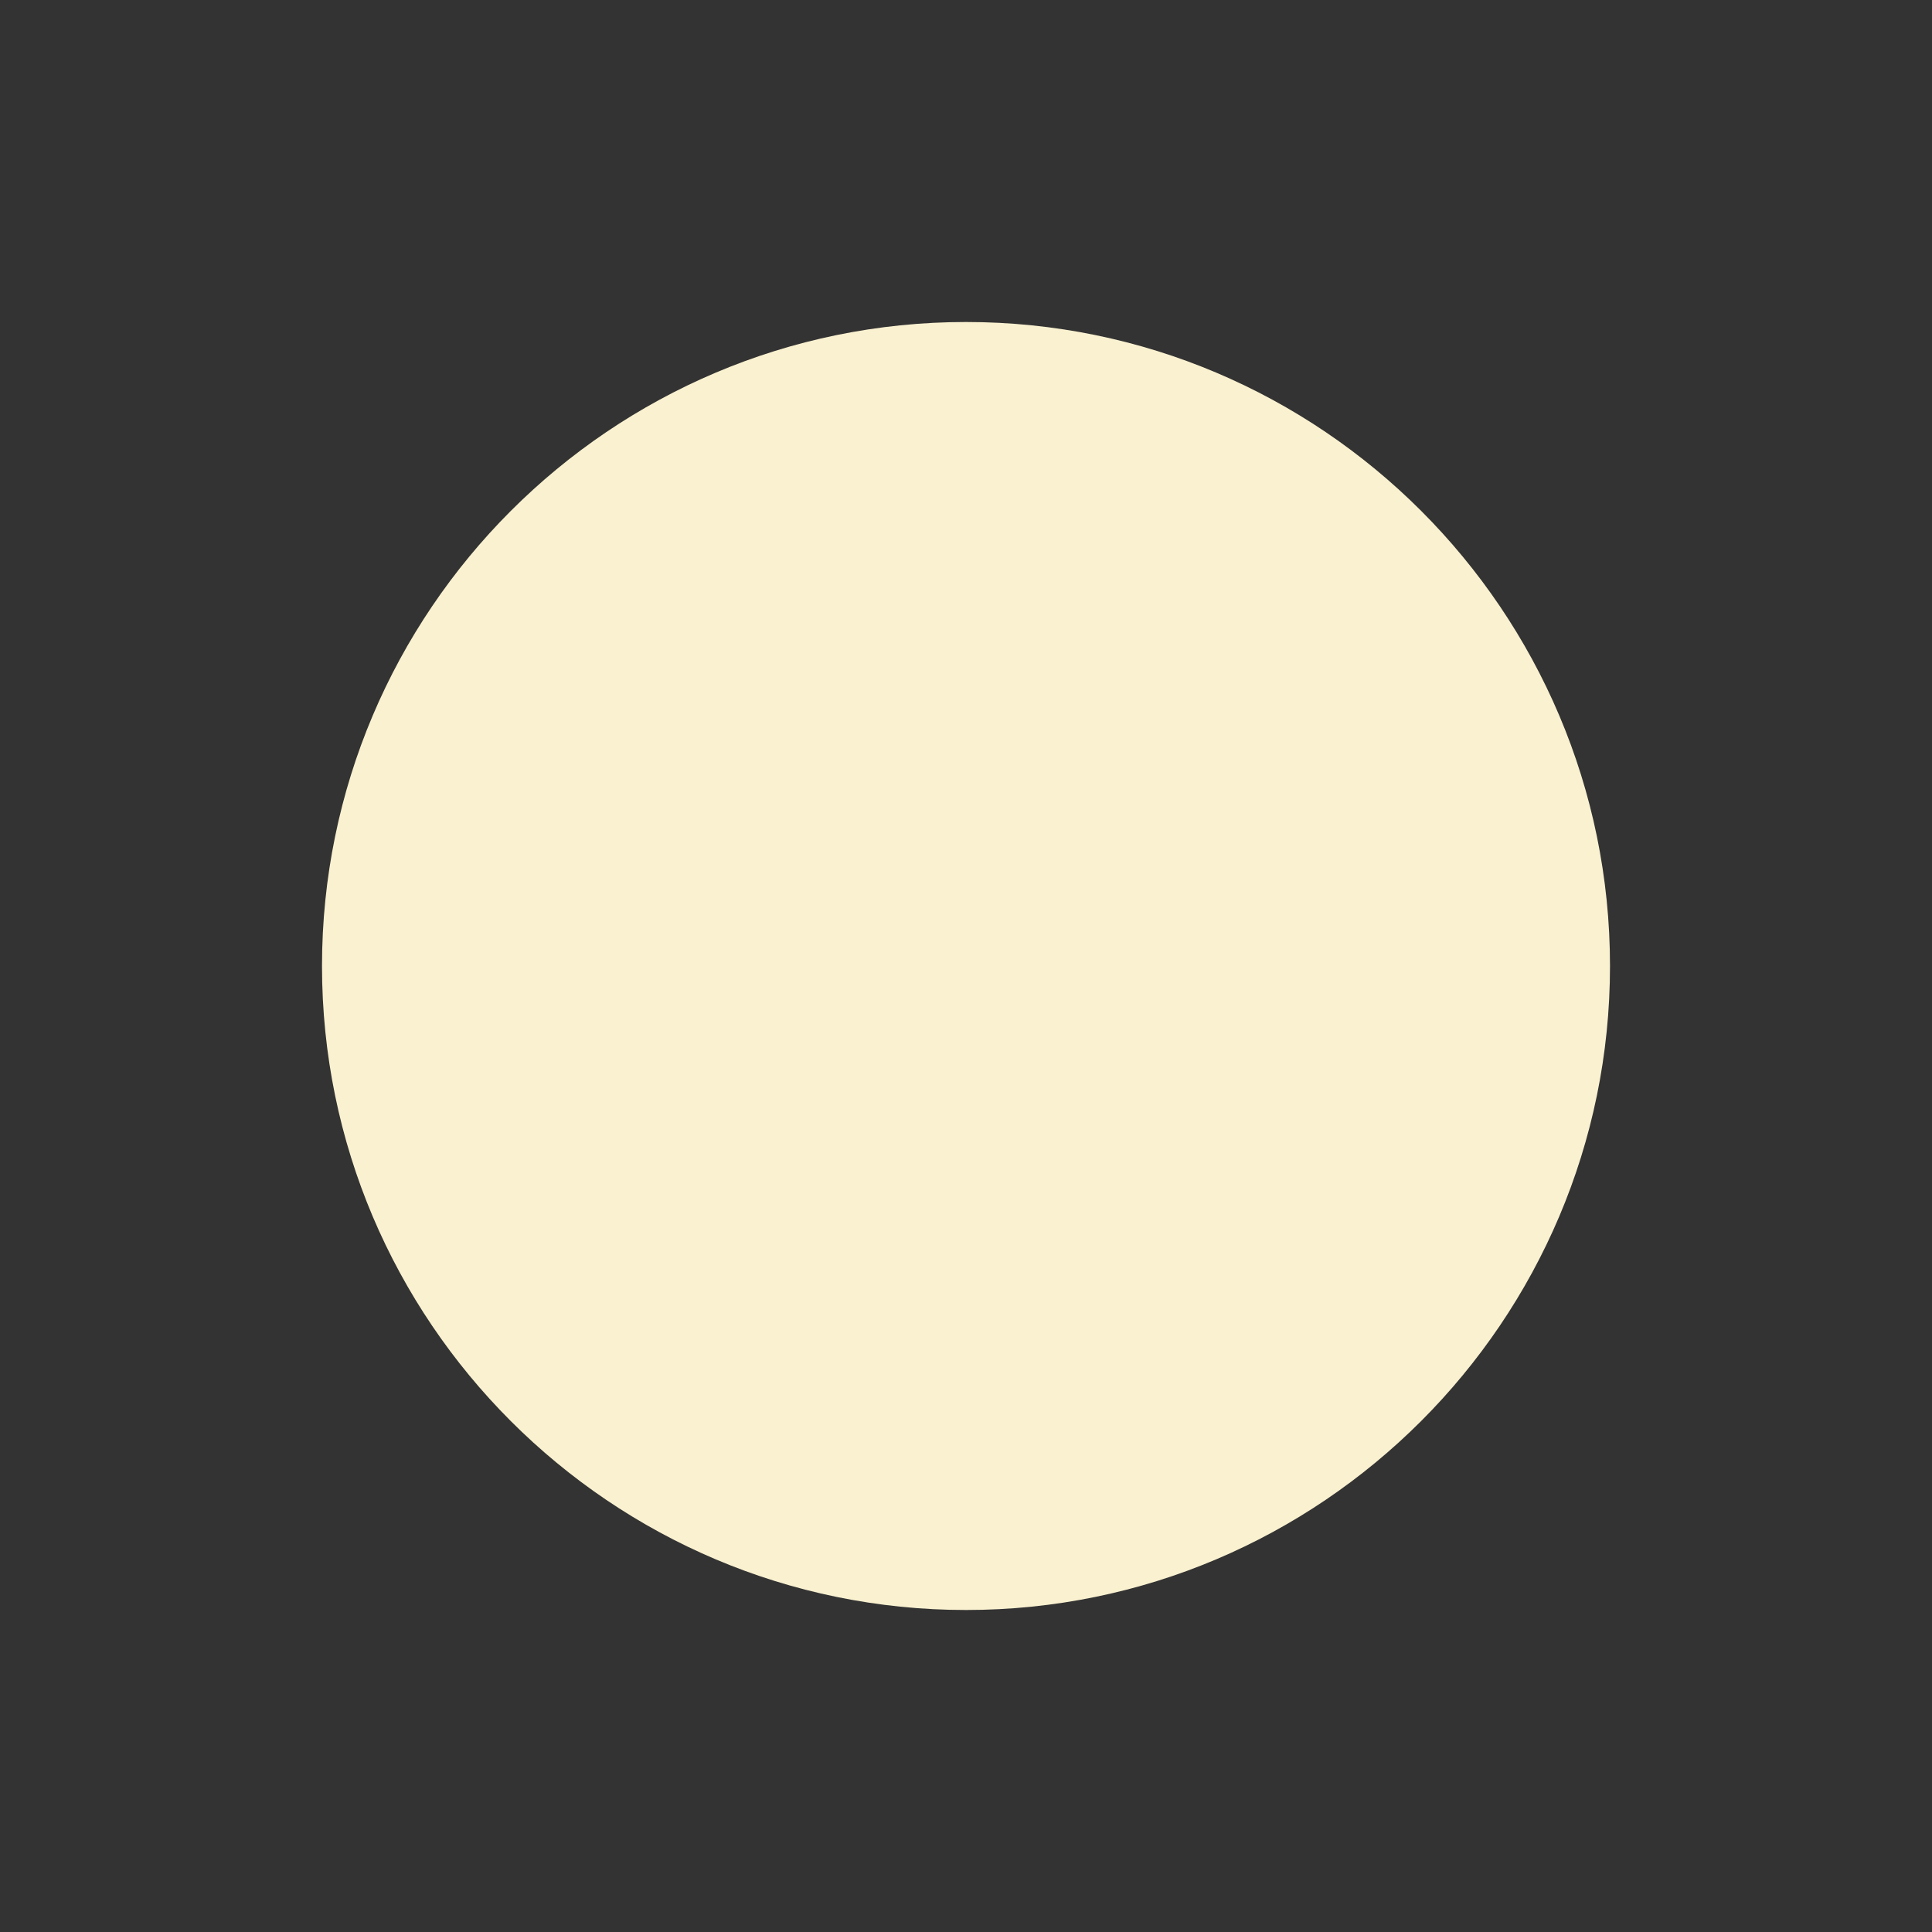 <svg width="24" height="24" viewBox="0 0 24 24" fill="none" xmlns="http://www.w3.org/2000/svg">
<rect x="0" y="0" width="24" height="24" fill="#333333" stroke="none"/>
<path d="M12 20C7.591 20 4 16.412 4 12C4 7.591 7.588 4 12 4C16.409 4 20 7.588 20 12C20 16.409 16.409 20 12 20Z" fill="#FAF1D0"/>
</svg>
